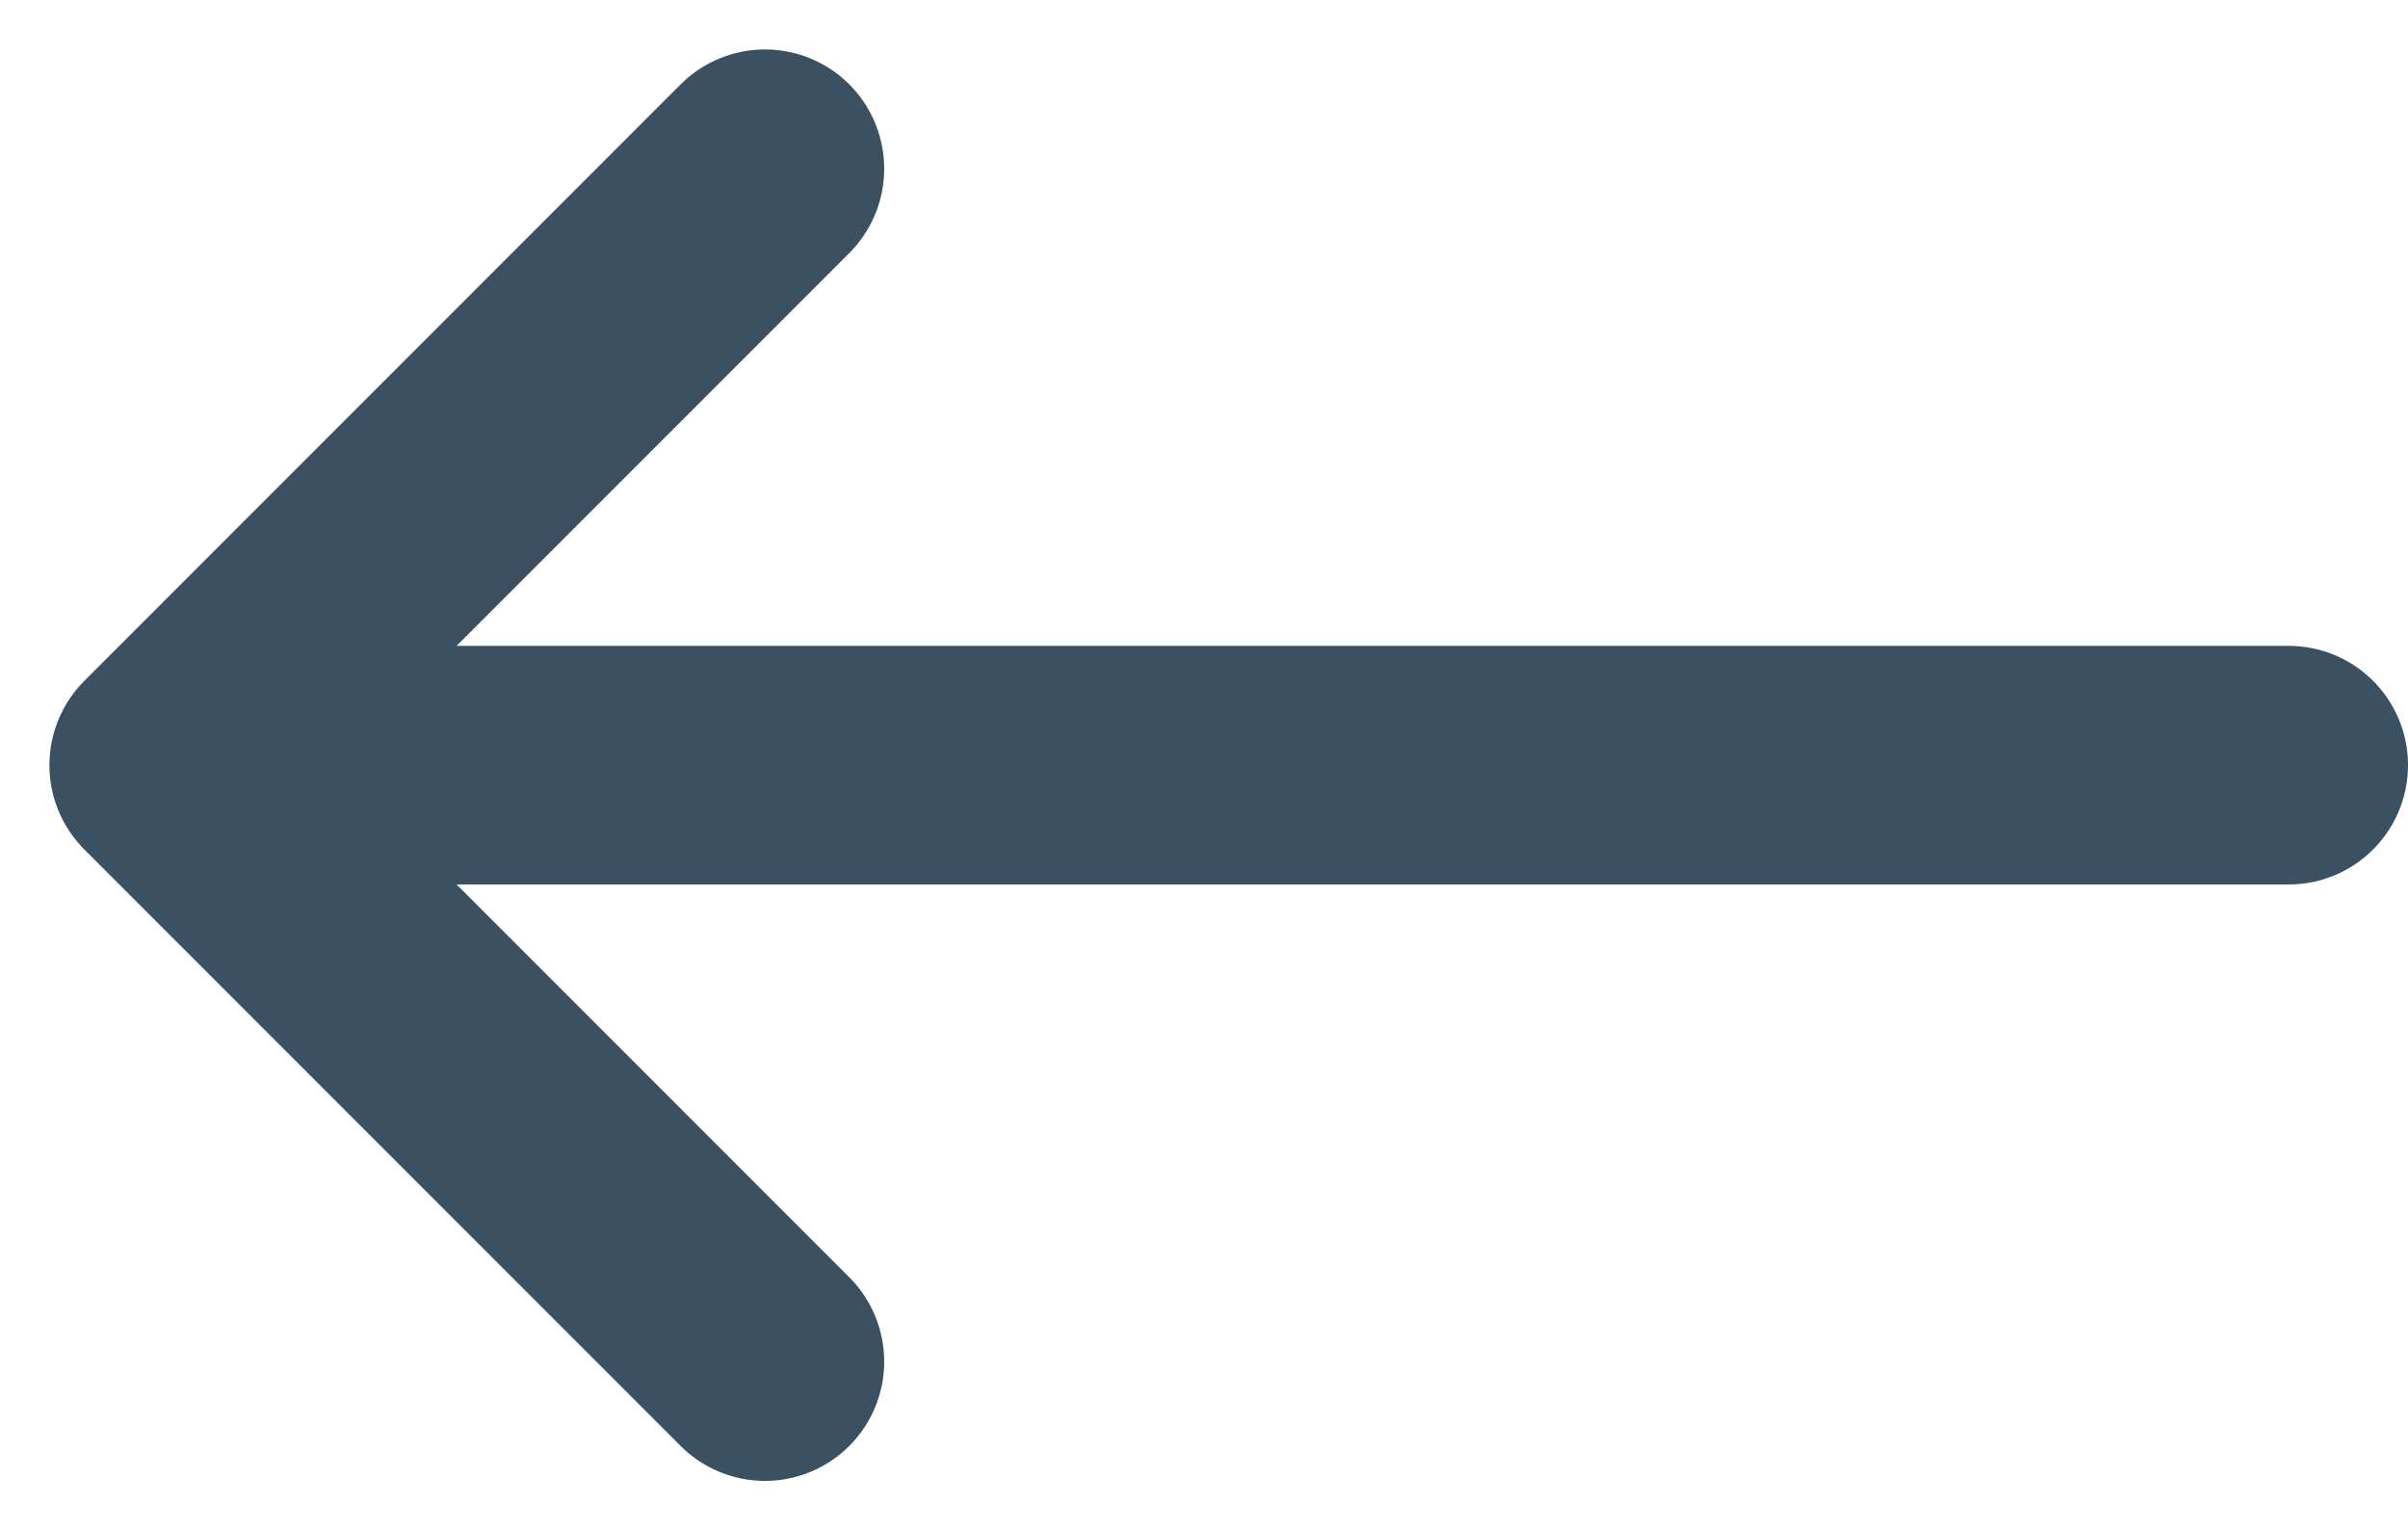 <svg xmlns="http://www.w3.org/2000/svg" width="18.173" height="11.546" viewBox="0 0 18.173 11.546">
  <path id="Path_874" data-name="Path 874" d="M95.5,16.5,91,12m0,0,4.5-4.5M91,12h16" transform="translate(-89.727 -6.227)" fill="none" stroke="#3b5162" stroke-linecap="round" stroke-linejoin="round" stroke-width="1.8"/>
</svg>
